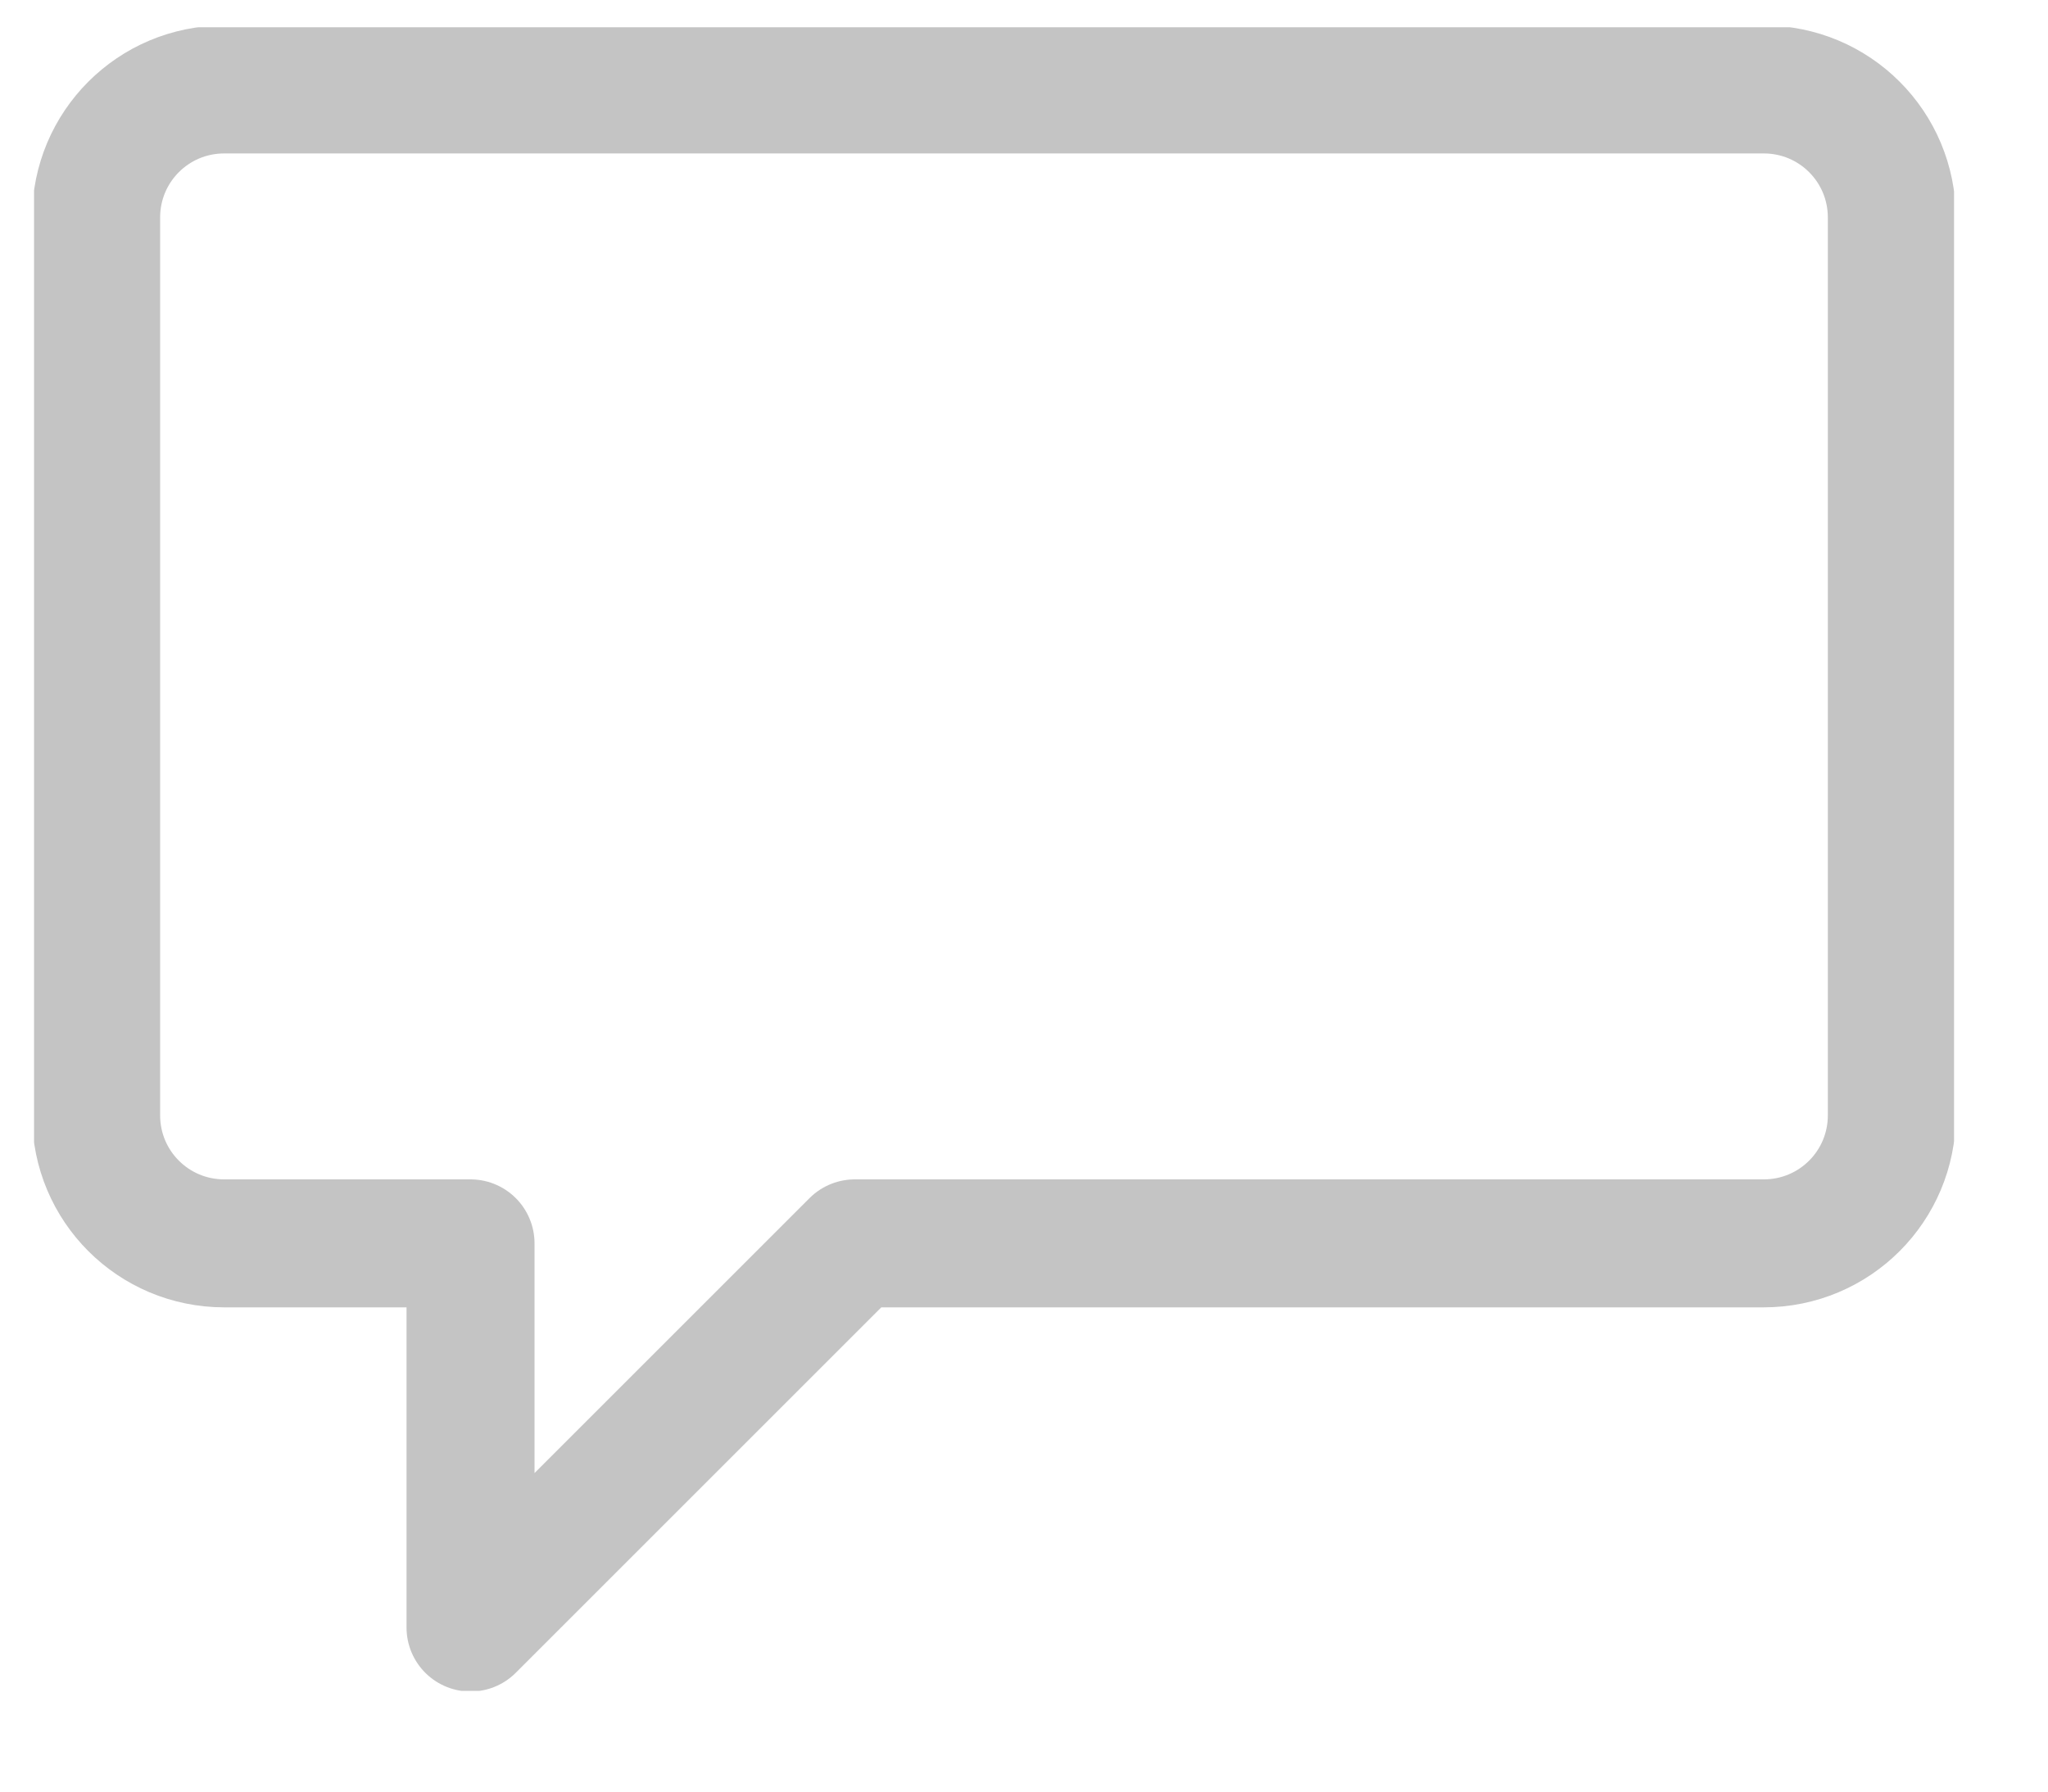<svg width="16" height="14" viewBox="0 0 16 14" fill="none" xmlns="http://www.w3.org/2000/svg">
<g clip-path="url(#clip0)">
<path d="M3.676 9.716V12.718L6.678 9.716H13.779C14.333 9.716 14.78 9.269 14.78 8.715V1.7C14.78 1.146 14.333 0.699 13.779 0.699H1.752C1.198 0.699 0.751 1.146 0.751 1.7V8.715C0.751 9.269 1.198 9.716 1.752 9.716H3.676Z" stroke="#C4C4C4" stroke-miterlimit="10" stroke-linecap="round" stroke-linejoin="round"/>
</g>
<defs>
<clipPath id="clip0">
<rect width="15" height="13" fill="white" transform="translate(0.266 0.213)"/>
</clipPath>
</defs>
</svg>
